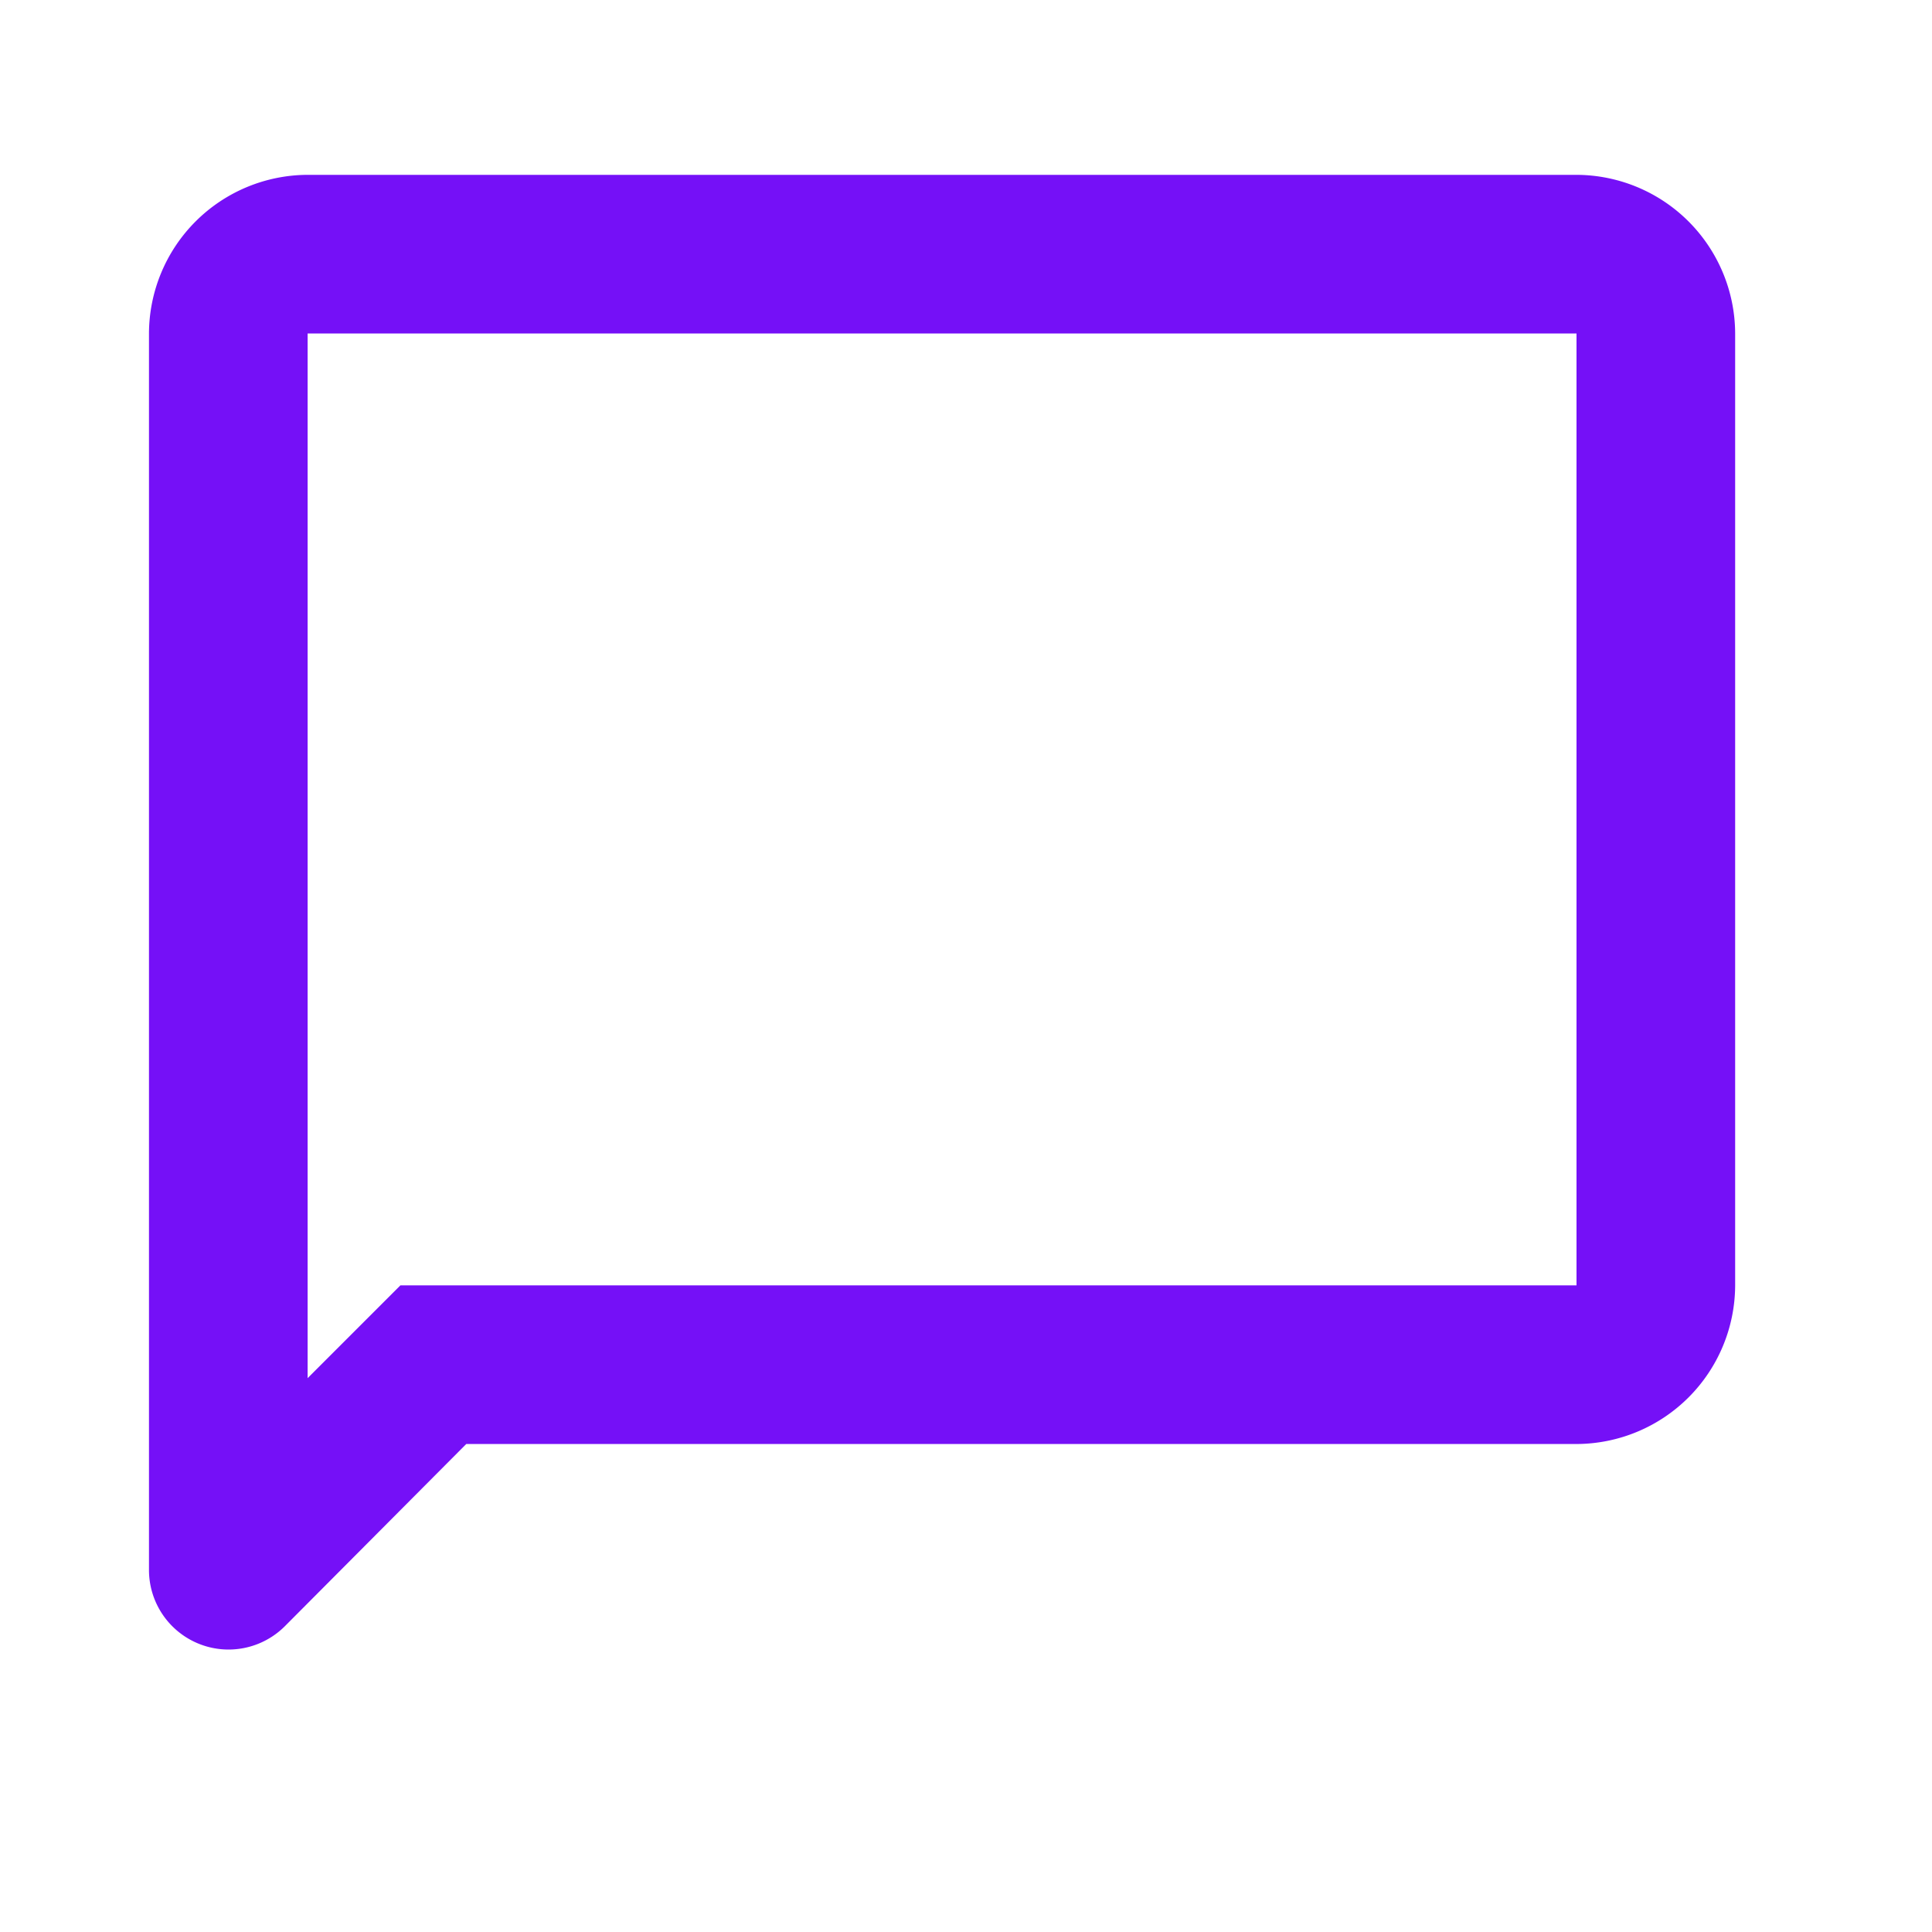 <svg xmlns="http://www.w3.org/2000/svg" width="36" height="36" viewBox="0 0 36 36">
  <g id="chat_bubble_outline-24px" transform="translate(-0.19 -0.143)">
    <g id="Groupe_256" data-name="Groupe 256" transform="translate(0 0)">
      <rect id="Rectangle_327" data-name="Rectangle 327" width="36" height="36" transform="translate(0.19 0.143)" fill="none"/>
    </g>
    <g id="Groupe_258" data-name="Groupe 258" transform="translate(2.966 3.401)">
      <g id="Groupe_257" data-name="Groupe 257">
        <path id="Tracé_2402" data-name="Tracé 2402" d="M28.6,4.956V22.693H6.685L4.956,24.422V4.956H28.6M28.6,2H4.956A2.965,2.965,0,0,0,2,4.956V28a1.483,1.483,0,0,0,2.527,1.049l3.385-3.4H28.6a2.965,2.965,0,0,0,2.956-2.956V4.956A2.965,2.965,0,0,0,28.6,2Z" transform="translate(-2 -2)" fill="#7510f7"/>
      </g>
    </g>
  </g>
</svg>
